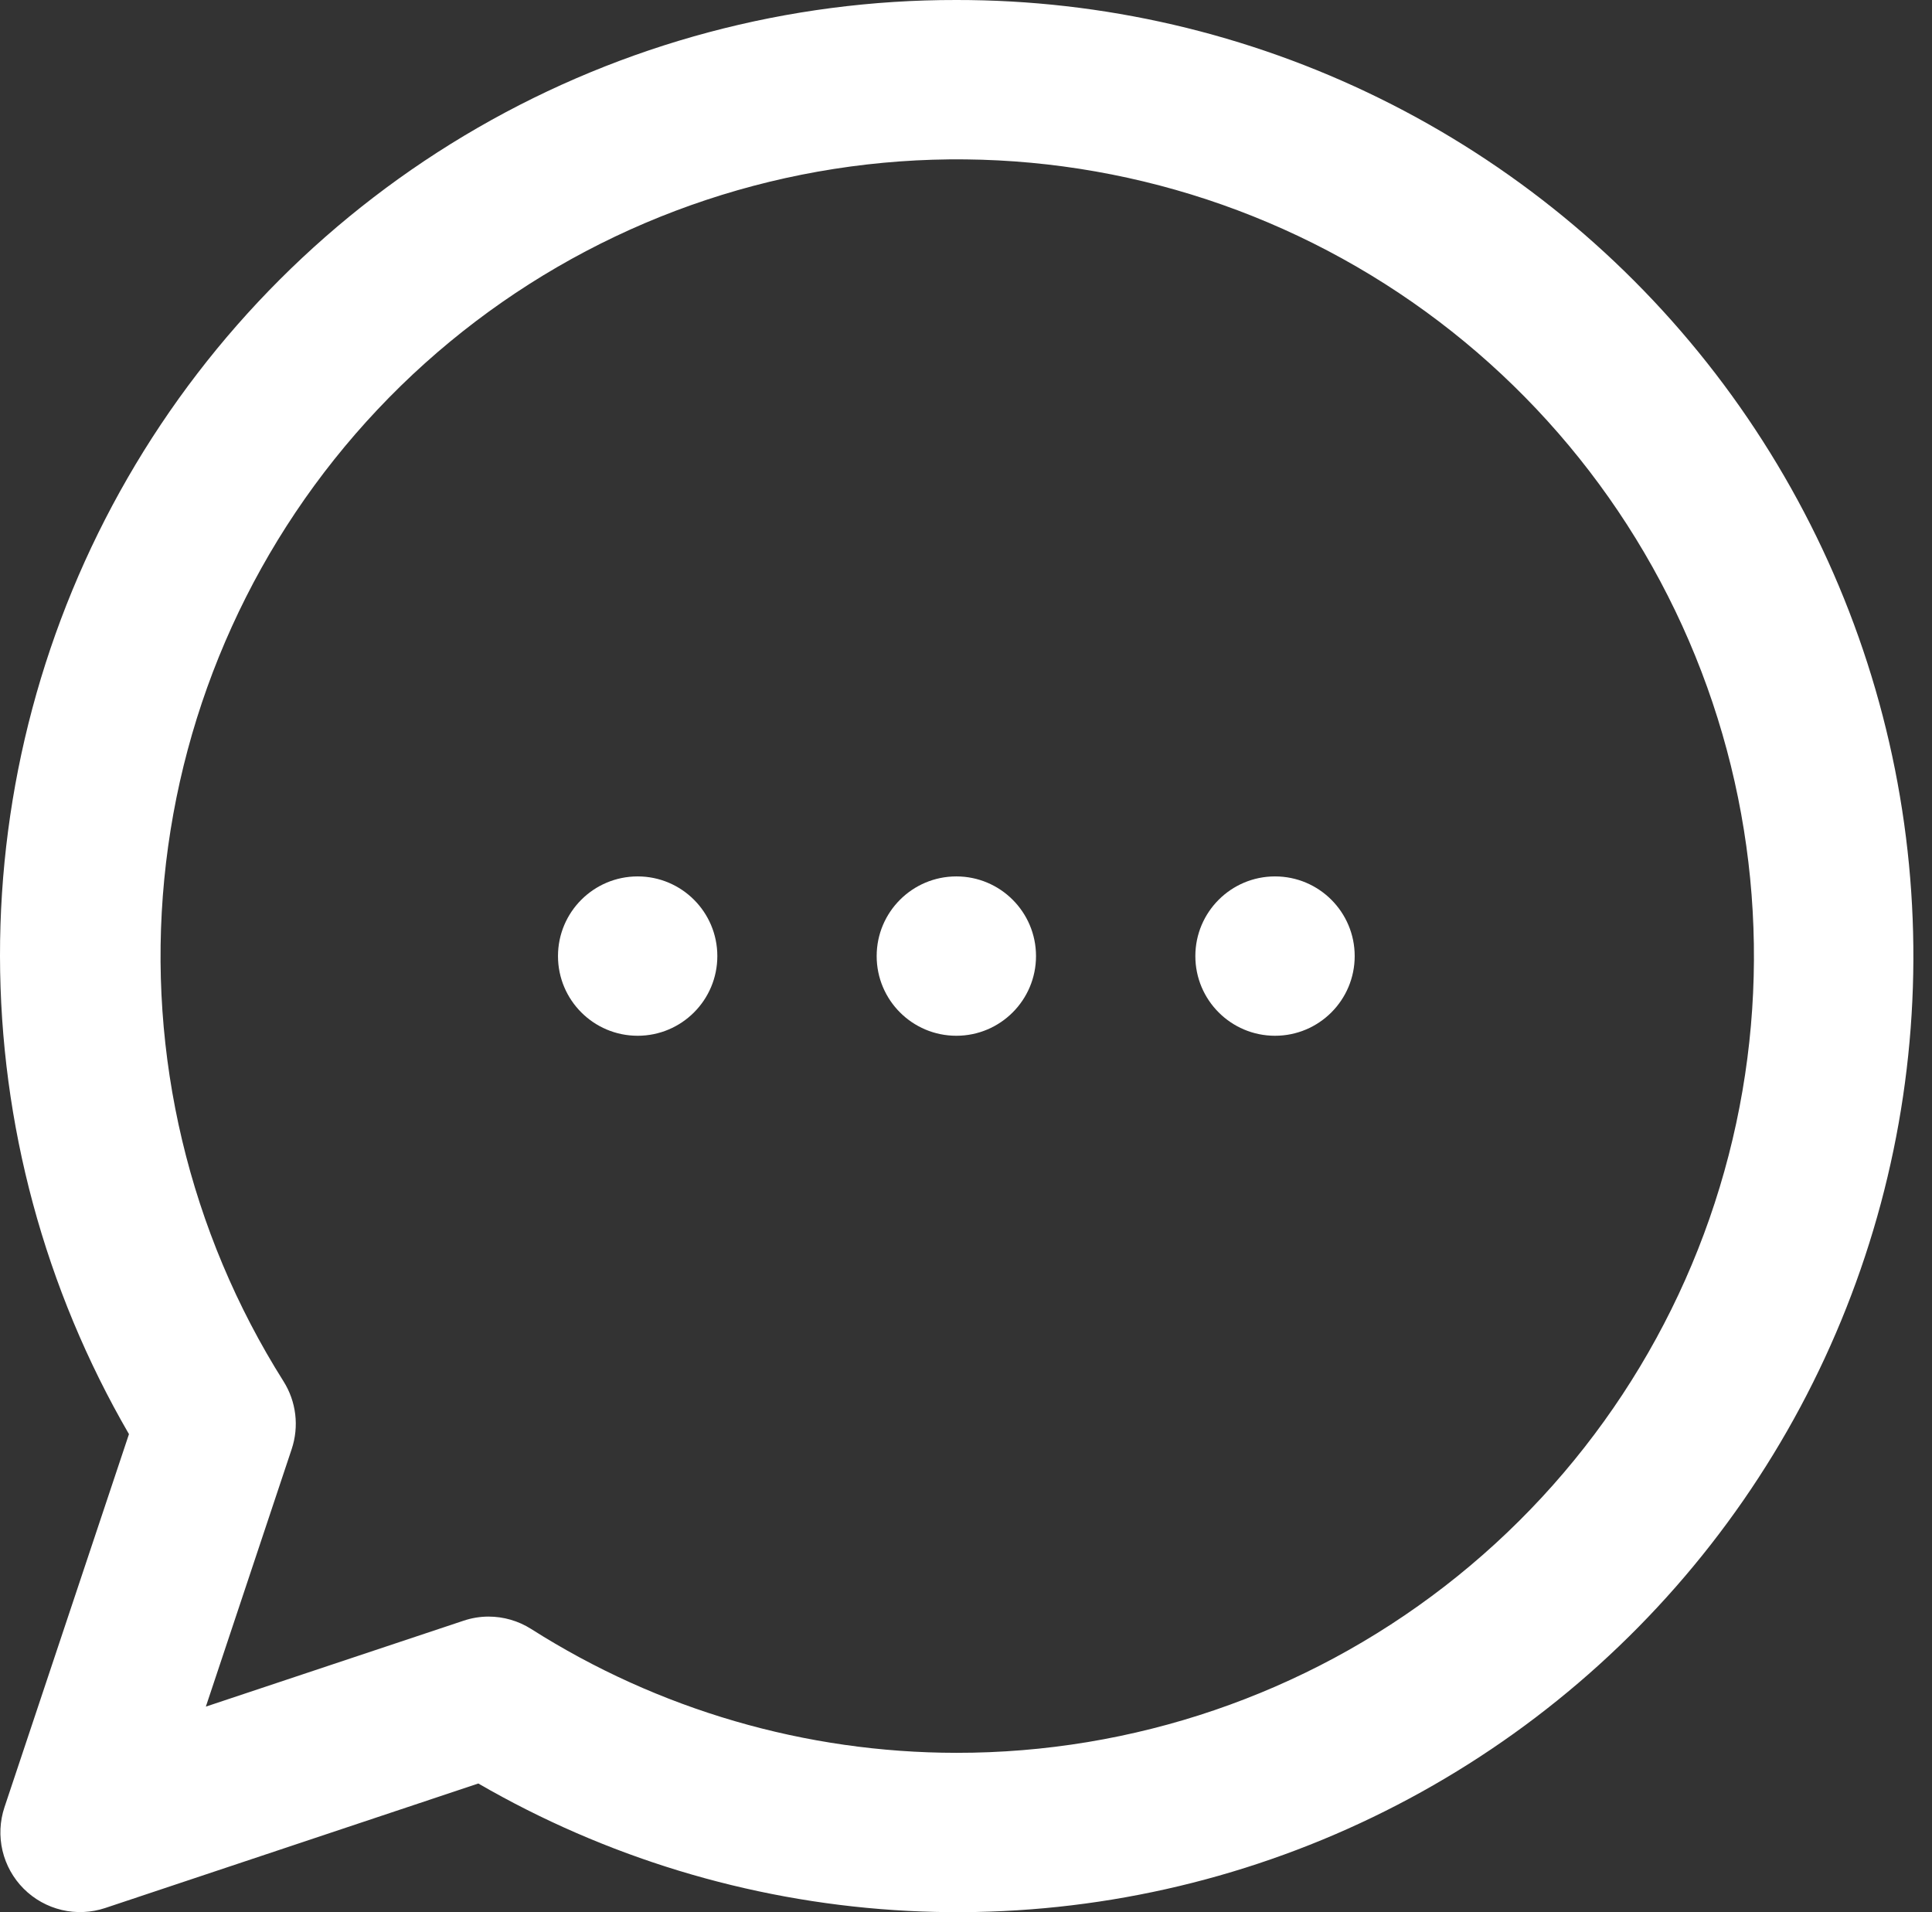 <svg width="97" height="96" viewBox="0 0 97 96" fill="none" xmlns="http://www.w3.org/2000/svg">
  <rect x="0" y="0" width="97" height="96" fill="#333333" stroke="none"/>
  <path d="M48.015 5.84773e-05C39.584 -0.013 31.3 2.197 23.996 6.408C16.692 10.618 10.628 16.68 6.415 23.983C2.202 31.285 -0.01 39.569 3.67173e-05 47.999C0.01 56.43 2.244 64.708 6.475 72L0.225 90.73C-0.01 91.435 -0.044 92.191 0.126 92.914C0.297 93.637 0.666 94.299 1.191 94.824C1.716 95.349 2.378 95.718 3.101 95.889C3.824 96.059 4.58 96.025 5.285 95.79L24.015 89.54C30.391 93.231 37.53 95.406 44.881 95.894C52.232 96.383 59.597 95.173 66.405 92.358C73.214 89.543 79.283 85.199 84.142 79.662C89.002 74.125 92.521 67.543 94.429 60.427C96.336 53.311 96.58 45.852 95.141 38.626C93.702 31.401 90.62 24.604 86.132 18.761C81.644 12.918 75.872 8.187 69.262 4.934C62.652 1.68 55.382 -0.008 48.015 5.84773e-05V5.84773e-05ZM48.015 88C40.452 87.995 33.047 85.838 26.665 81.78C26.025 81.375 25.282 81.16 24.525 81.16C24.096 81.161 23.671 81.232 23.265 81.37L10.335 85.68L14.645 72.75C14.832 72.188 14.893 71.592 14.822 71.004C14.751 70.416 14.551 69.851 14.235 69.35C9.498 61.845 7.391 52.978 8.247 44.144C9.102 35.311 12.871 27.013 18.96 20.556C25.049 14.1 33.113 9.851 41.881 8.48C50.649 7.109 59.624 8.693 67.394 12.983C75.163 17.272 81.285 24.024 84.797 32.174C88.308 40.325 89.009 49.412 86.789 58.005C84.57 66.597 79.555 74.208 72.535 79.638C65.516 85.069 56.89 88.01 48.015 88V88Z" fill="white"/>
  <path d="M48.015 52C50.224 52 52.015 50.209 52.015 48C52.015 45.791 50.224 44 48.015 44C45.806 44 44.015 45.791 44.015 48C44.015 50.209 45.806 52 48.015 52Z" fill="white"/>
  <path d="M32.015 52C34.224 52 36.015 50.209 36.015 48C36.015 45.791 34.224 44 32.015 44C29.806 44 28.015 45.791 28.015 48C28.015 50.209 29.806 52 32.015 52Z" fill="white"/>
  <path d="M64.015 52C66.224 52 68.015 50.209 68.015 48C68.015 45.791 66.224 44 64.015 44C61.806 44 60.015 45.791 60.015 48C60.015 50.209 61.806 52 64.015 52Z" fill="white"/>
  </svg>
